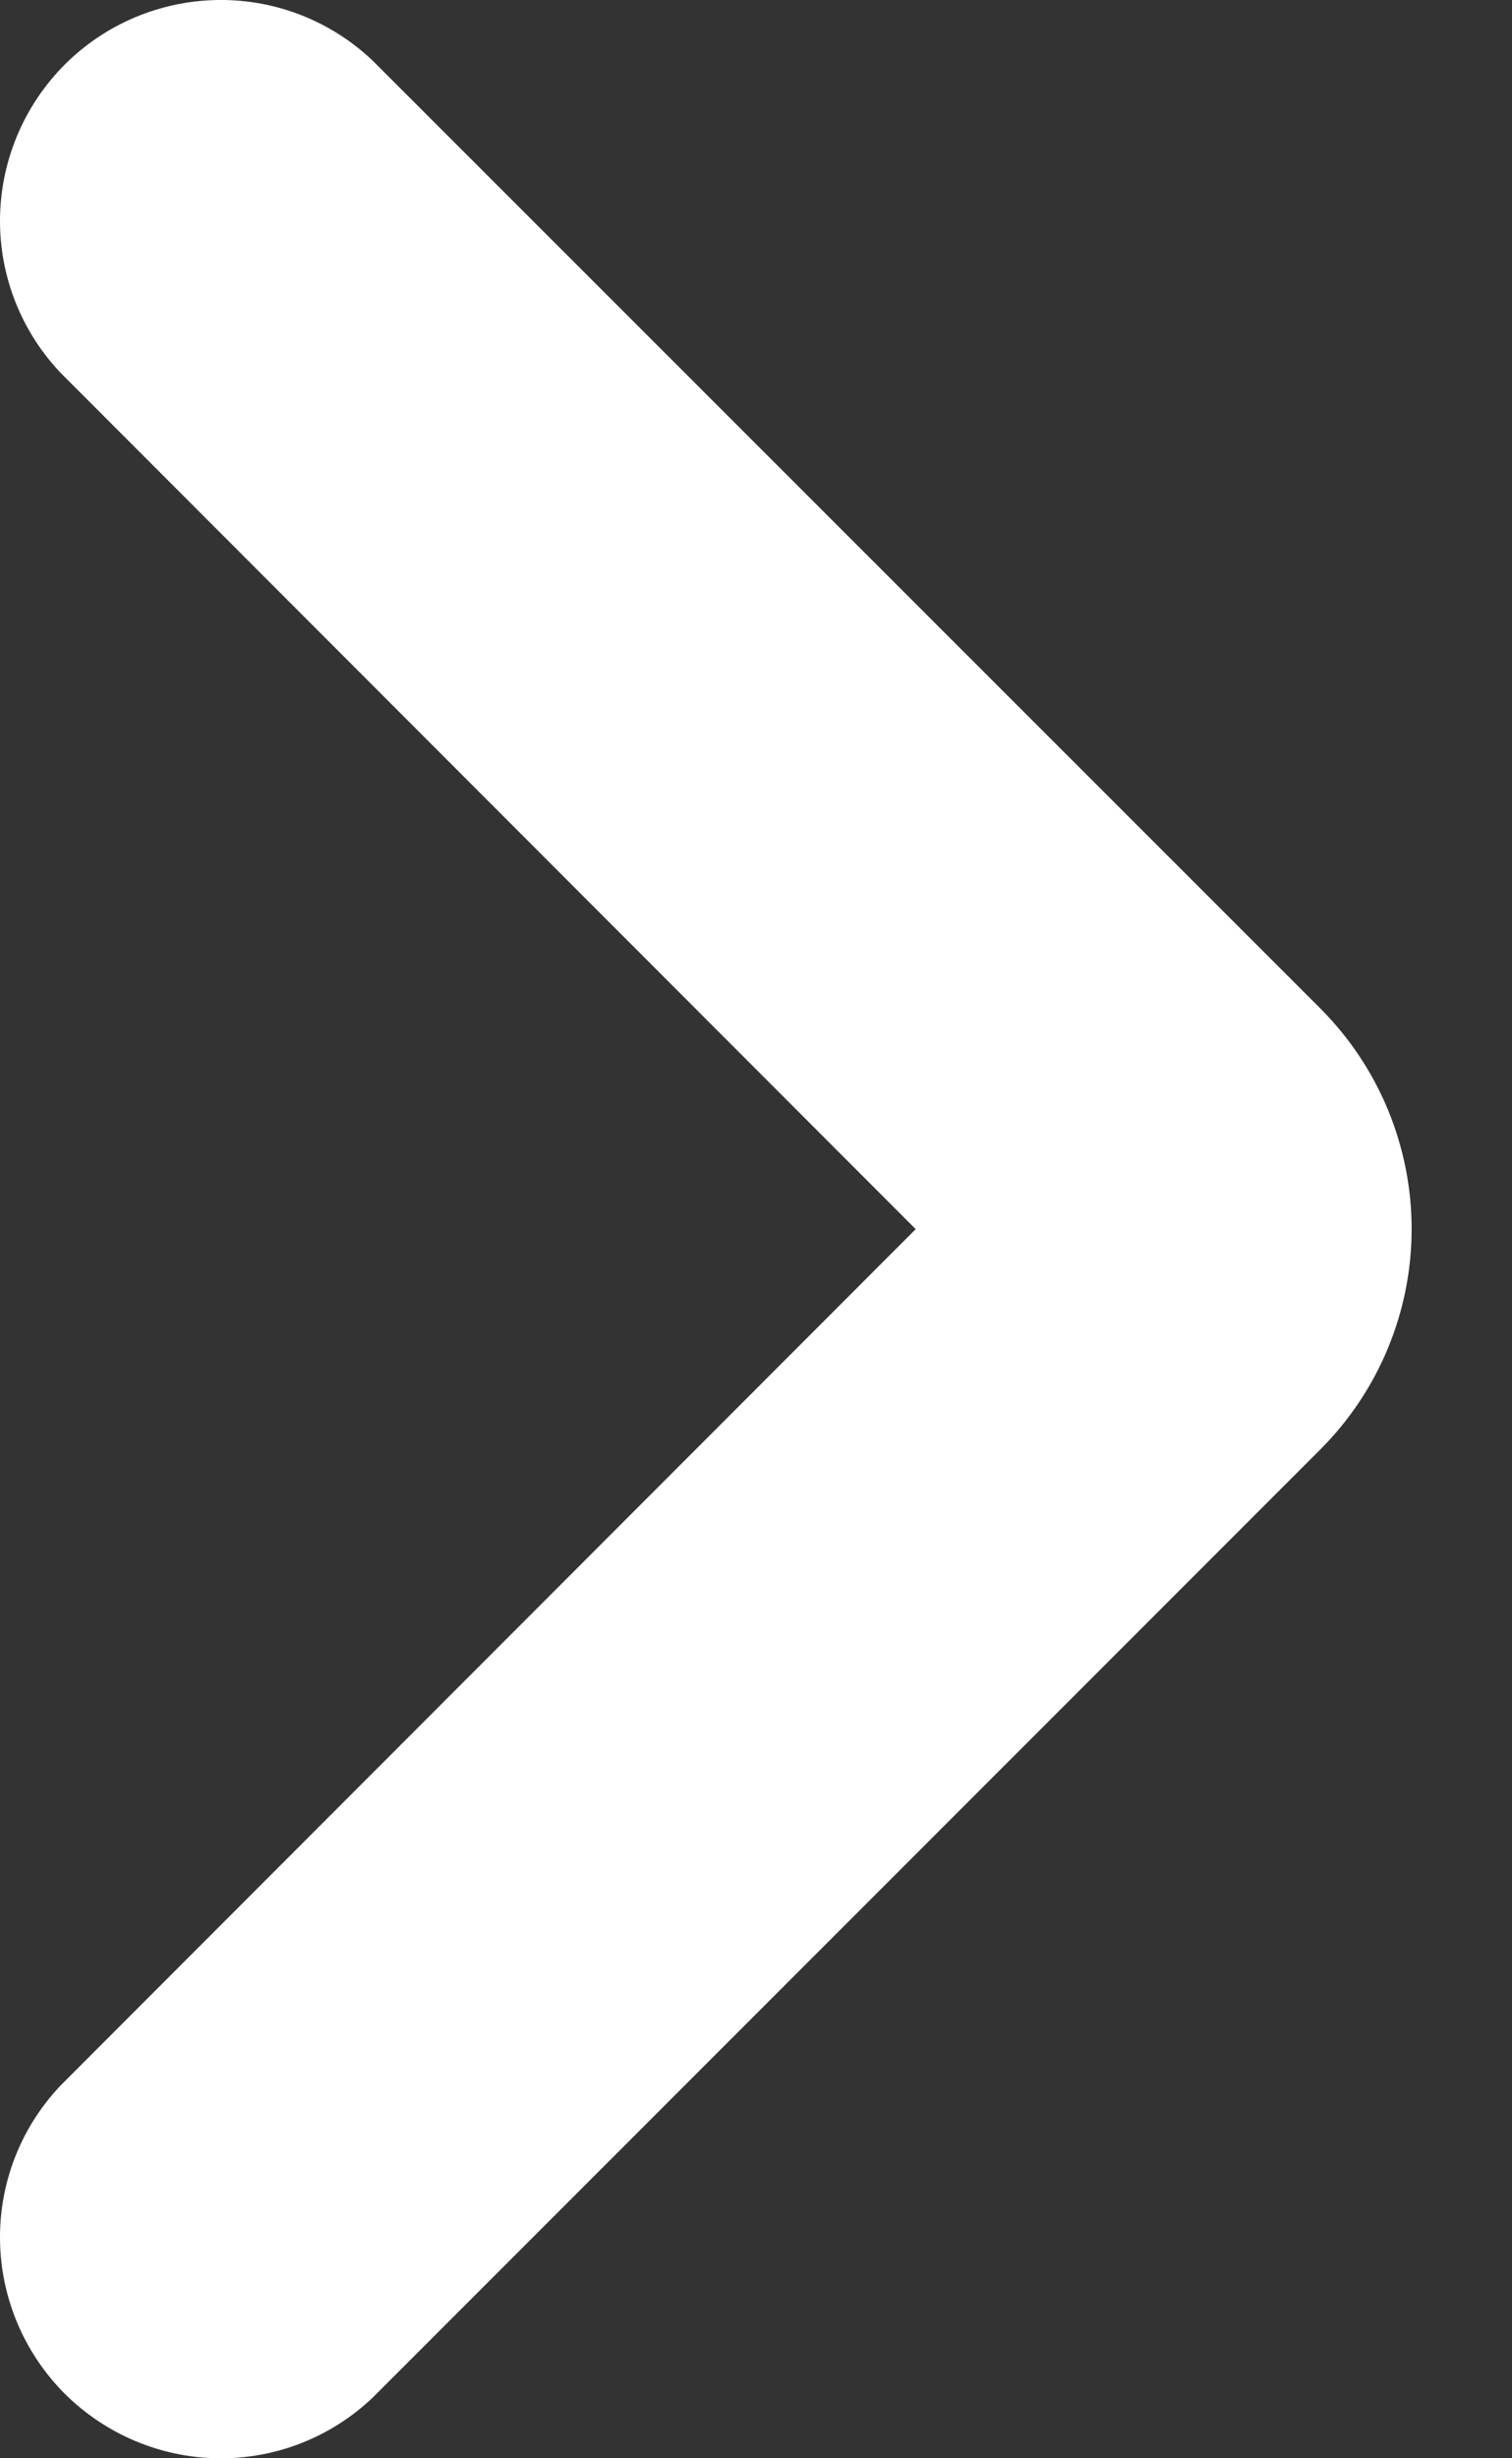 <svg width="8" height="13" viewBox="0 0 8 13" fill="none" xmlns="http://www.w3.org/2000/svg">
<rect x="0" y="0" width="8" height="13" fill="#333333" stroke="none"/>
<path d="M0.322 11.027C0.112 11.247 -0.004 11.541 8.68729e-05 11.846C0.004 12.151 0.127 12.442 0.342 12.658C0.558 12.873 0.849 12.996 1.154 13C1.459 13.004 1.753 12.888 1.973 12.678L6.985 7.666C7.138 7.513 7.26 7.331 7.343 7.131C7.426 6.931 7.469 6.716 7.469 6.499C7.469 6.282 7.426 6.068 7.343 5.867C7.26 5.667 7.138 5.485 6.985 5.332L1.973 0.322C1.753 0.112 1.459 -0.004 1.154 4.10307e-05C0.849 0.004 0.558 0.126 0.342 0.342C0.127 0.558 0.004 0.849 8.64055e-05 1.154C-0.004 1.458 0.112 1.753 0.322 1.973L4.845 6.5L0.322 11.027Z" fill="white"/>
</svg>
